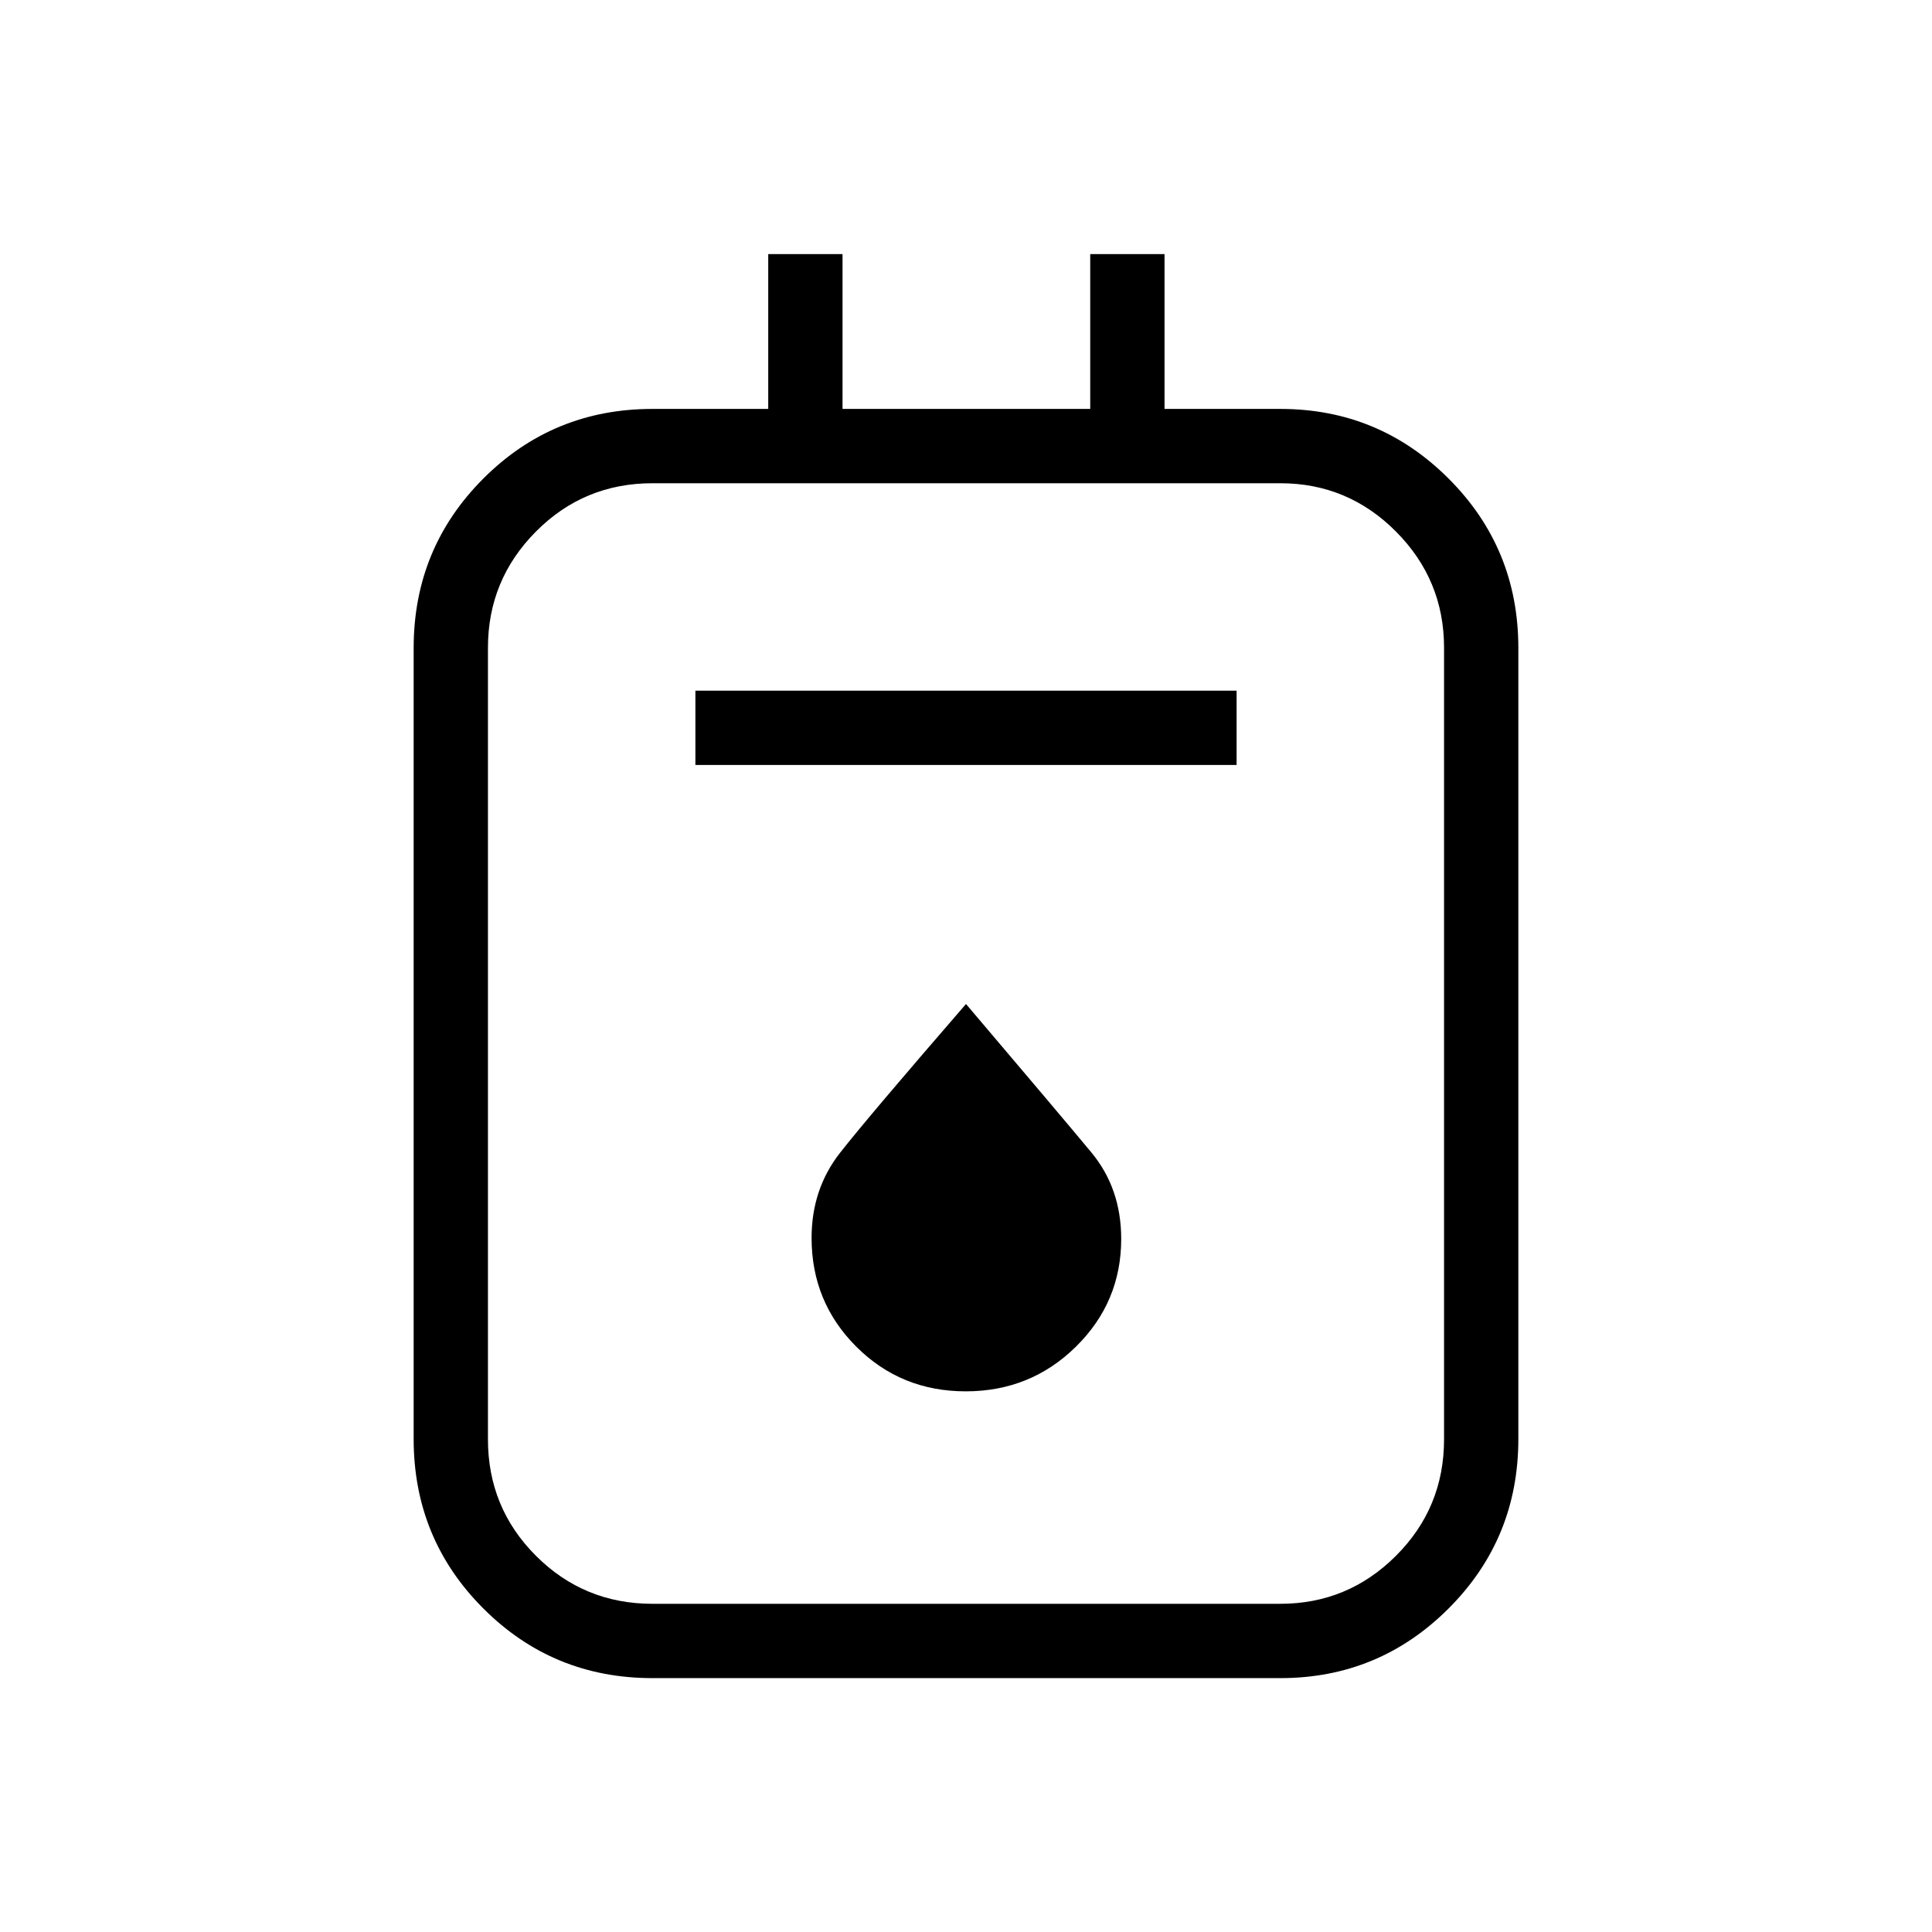 <svg xmlns="http://www.w3.org/2000/svg" height="24" viewBox="0 -960 960 960" width="24"><path d="M324.19-126.15q-49.47 0-84.06-34.64-34.59-34.63-34.59-84.21v-392.97q0-49.57 34.59-84.2 34.59-34.64 84.06-34.64h57.54v-76.92h36.92v76.92h123.08v-76.92h36.92v76.92h57.54q49 0 83.64 34.64 34.63 34.63 34.63 84.2V-245q0 49.58-34.63 84.21-34.64 34.64-83.64 34.64h-312Zm0-36.93h312q33.56 0 57.45-23.85 23.9-23.85 23.9-57.88v-393.34q0-33.72-23.9-57.73-23.89-24-57.45-24h-312q-34.03 0-57.88 24-23.85 24.01-23.85 57.73v393.34q0 34.03 23.85 57.88t57.88 23.85Zm21.35-416.8h268.92v-36.93H345.54v36.93Zm134.33 311.23q32.17 0 54.71-22.15t22.54-53.58q0-25.1-14.82-42.97-14.82-17.87-62.3-73.77-48.42 55.89-62.58 73.93-14.15 18.05-14.15 42.31 0 31.86 22.22 54.04 22.21 22.19 54.38 22.19ZM242.46-719.88v556.8-556.8Z"/></svg>